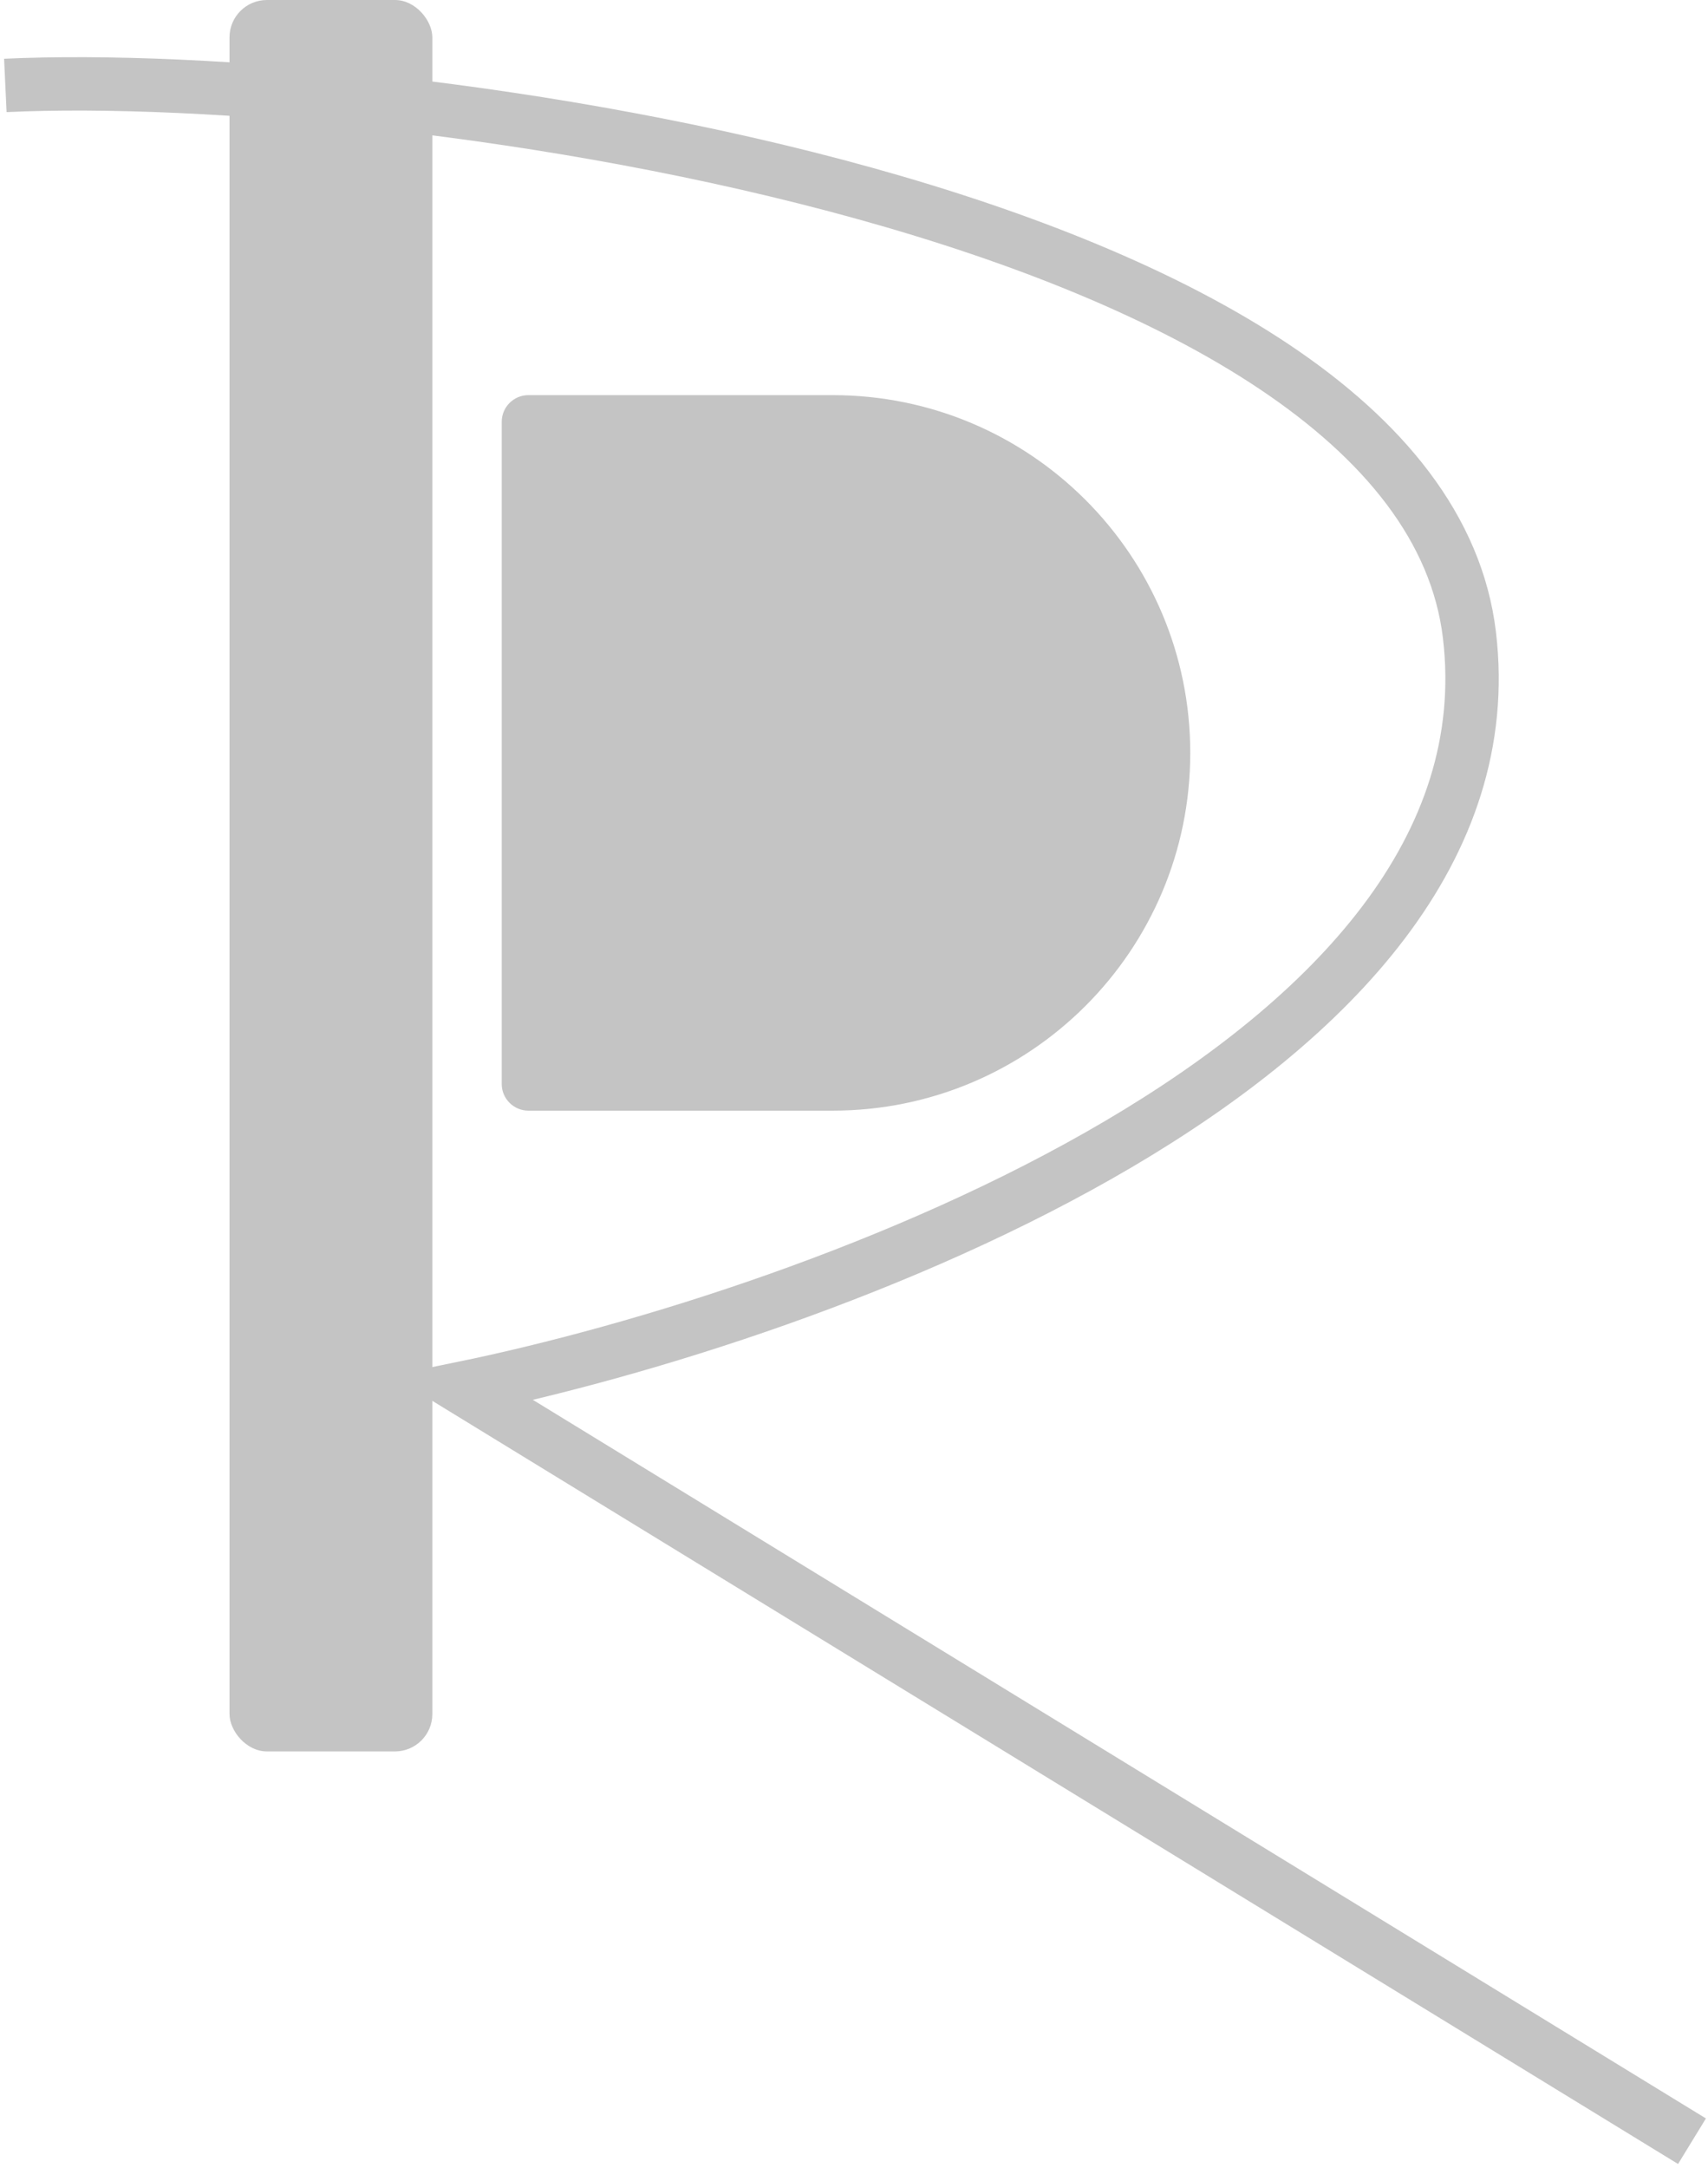 <svg width="320" height="406" viewBox="0 0 320 406" fill="none" xmlns="http://www.w3.org/2000/svg">
    <rect x="43" width="38" height="328" rx="7" fill="#C4C4C4"/>
    <path d="M1 16C74.464 12.56 265.774 39.123 275.304 118.928C284.835 198.734 153.527 246.204 86.681 259.964L317 401" stroke="#C4C4C4" stroke-width="10"/>
    <path d="M99 208C96.239 208 94 205.761 94 203L94 79C94 76.239 96.239 74 99 74L156 74C193.003 74 223 103.997 223 141C223 178.003 193.003 208 156 208L99 208Z" fill="#C4C4C4"/>
</svg>

